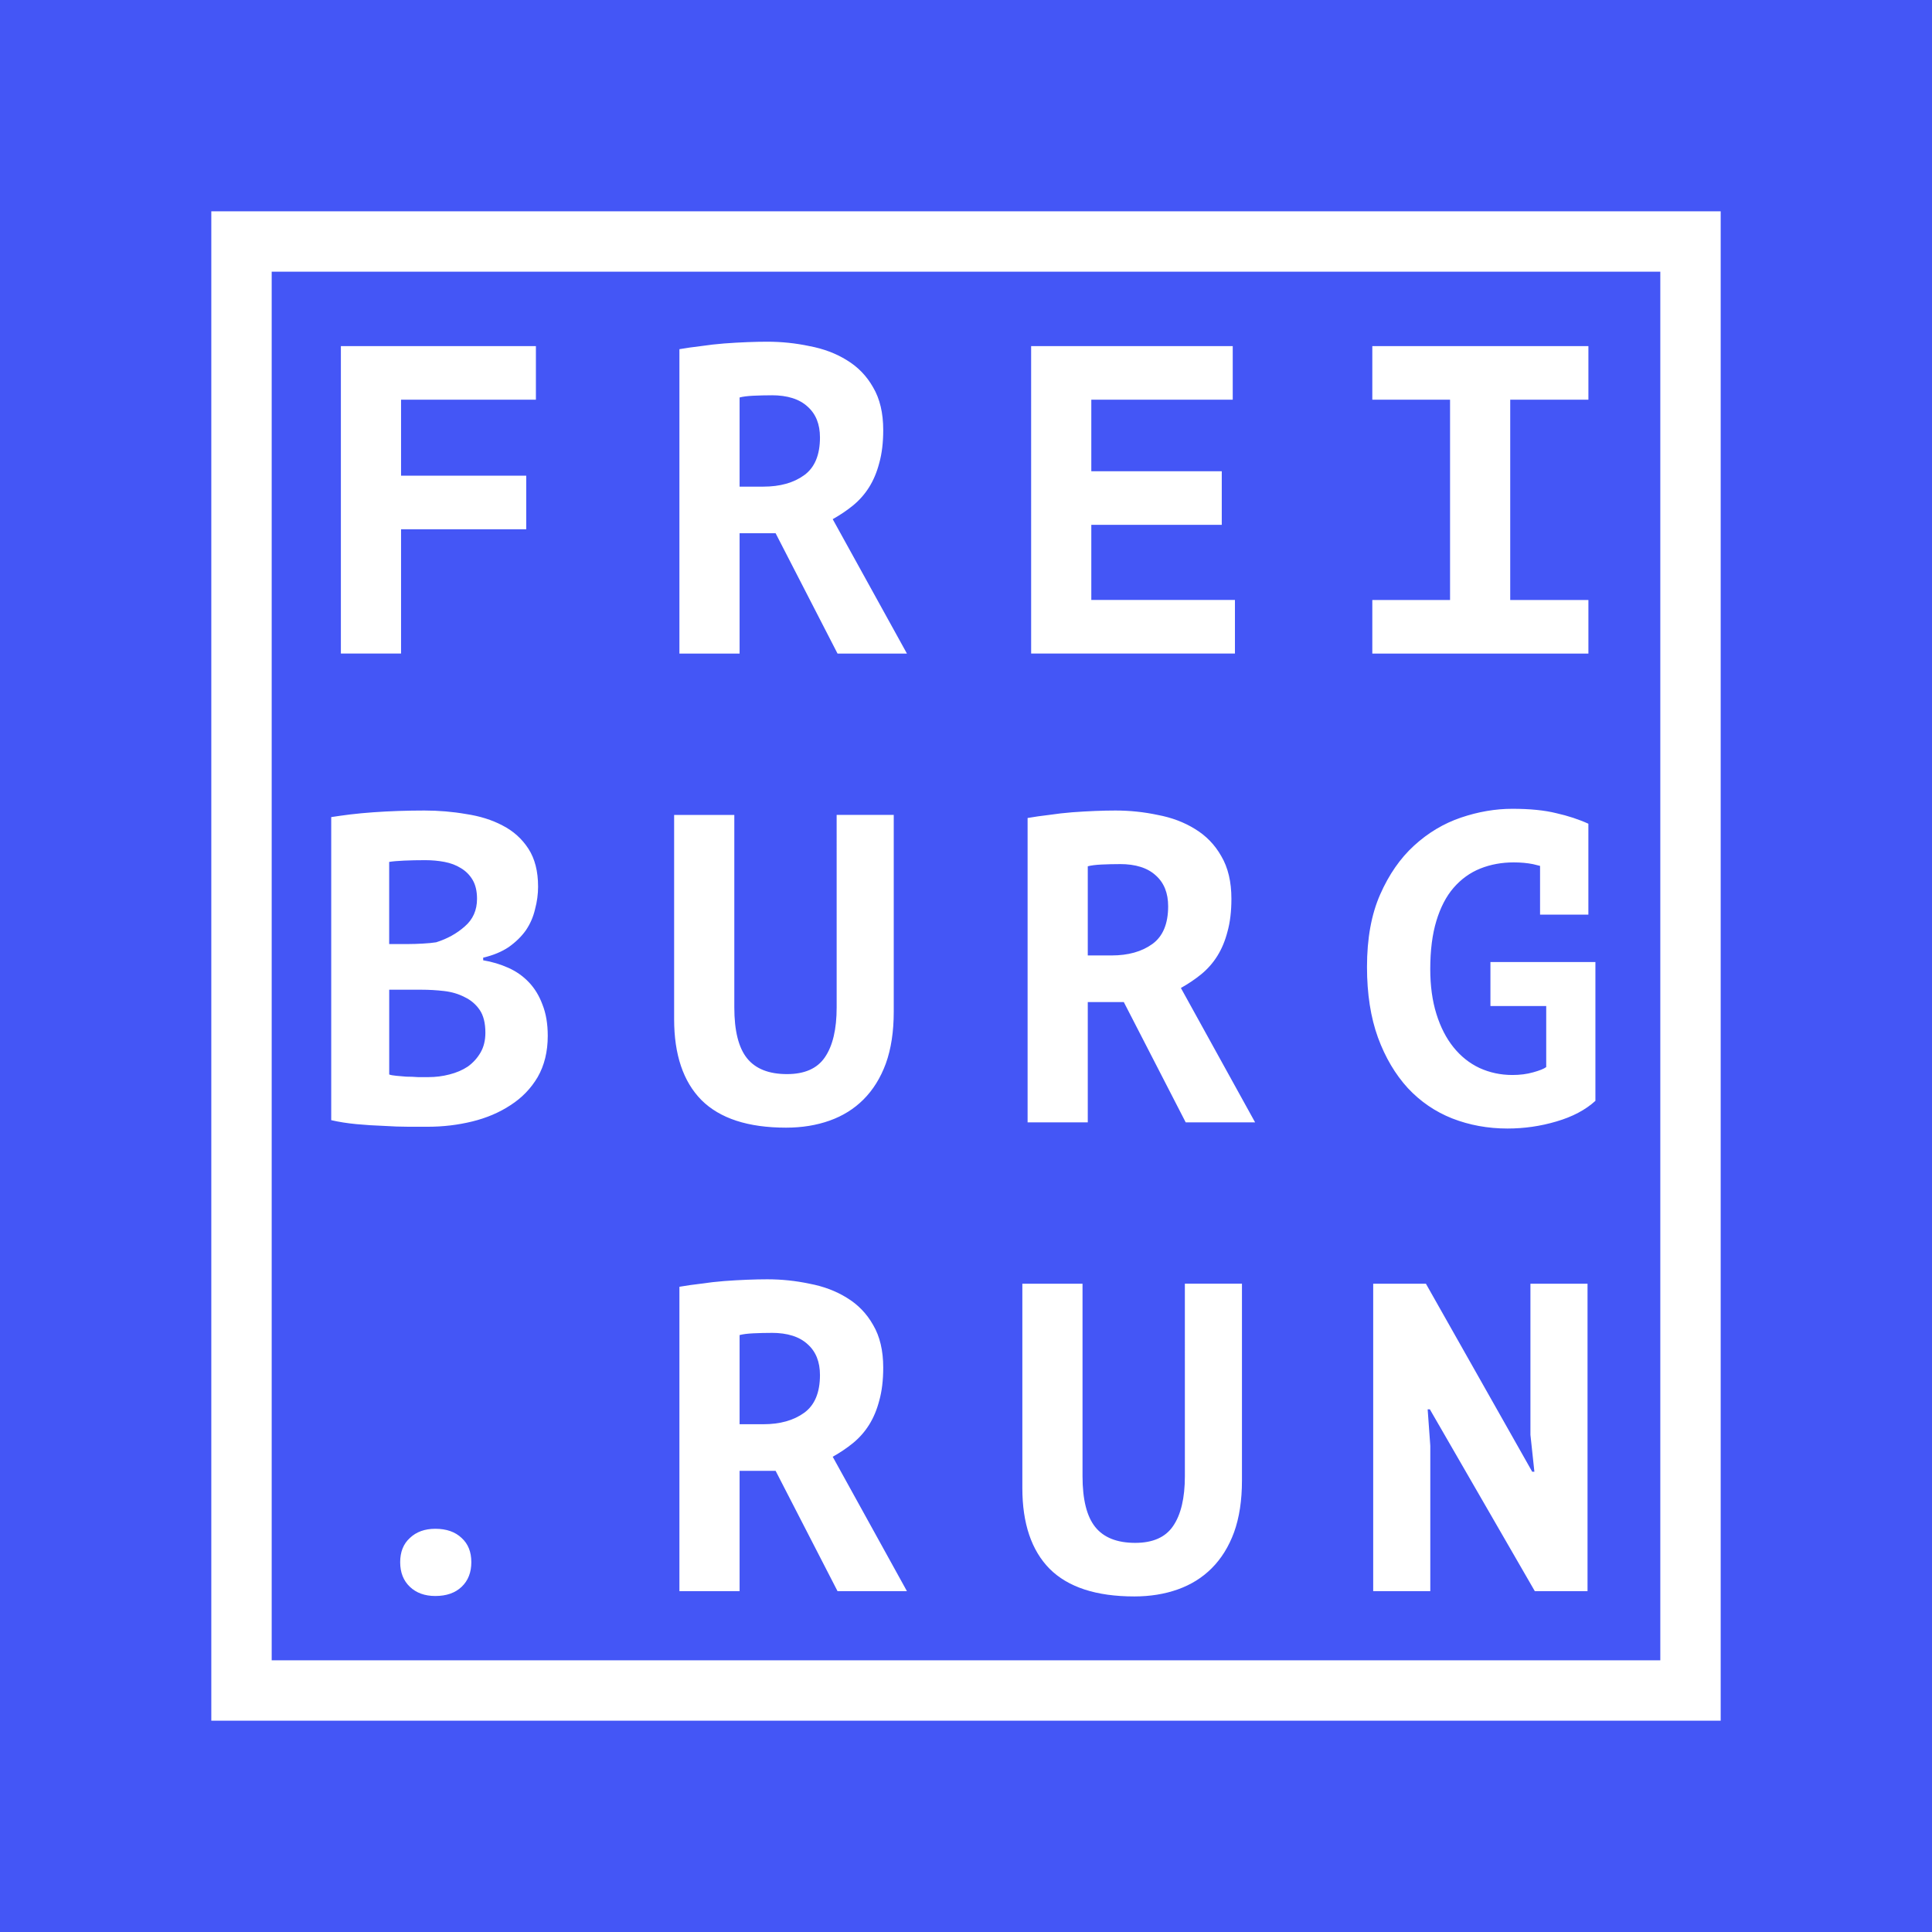 <?xml version="1.0" encoding="UTF-8" standalone="no"?>
<!-- Created with Inkscape (http://www.inkscape.org/) -->

<svg
   width="128mm"
   height="128mm"
   viewBox="0 0 128 128"
   version="1.1"
   id="svg1"
   sodipodi:docname="freiburg-run-new-blue.svg"
   inkscape:version="1.4 (e7c3feb1, 2024-10-09)"
   xmlns:inkscape="http://www.inkscape.org/namespaces/inkscape"
   xmlns:sodipodi="http://sodipodi.sourceforge.net/DTD/sodipodi-0.dtd"
   xmlns="http://www.w3.org/2000/svg"
   xmlns:svg="http://www.w3.org/2000/svg">
  <sodipodi:namedview
     id="namedview1"
     pagecolor="#ffffff"
     bordercolor="#000000"
     borderopacity="0.25"
     inkscape:showpageshadow="2"
     inkscape:pageopacity="0.0"
     inkscape:pagecheckerboard="0"
     inkscape:deskcolor="#d1d1d1"
     inkscape:document-units="mm"
     inkscape:zoom="1.2964583"
     inkscape:cx="176.63506"
     inkscape:cy="90.245862"
     inkscape:window-width="1440"
     inkscape:window-height="709"
     inkscape:window-x="0"
     inkscape:window-y="25"
     inkscape:window-maximized="0"
     inkscape:current-layer="svg1" />
  <defs
     id="defs1" />
  <rect
     style="fill:#4456f6;fill-opacity:1;stroke-width:0.536"
     id="rect1"
     width="128"
     height="128"
     x="0"
     y="0" />
  <g
     id="layer1"
     transform="translate(14,14)">
    <path
       id="rect4"
       style="fill:#ffffff;fill-opacity:1;stroke-width:15.646"
       d="M 0,0 V 100 H 100 V 0 Z M 4,4 H 96 V 96 H 4 Z" />
    <g
       id="text1"
       style="font-weight:bold;font-size:29.1px;line-height:1.05;font-family:Sans;-inkscape-font-specification:'Sans, Bold';letter-spacing:5.609px;fill:#ffffff;stroke-width:9.8"
       aria-label="FREI&#10;BURG&#10;.RUN">
      <path
         style="font-family:'PT Mono';-inkscape-font-specification:'PT Mono Bold';stroke-width:9.8"
         d="M 8.584,8.93 H 21.505 v 3.55 h -8.934 v 5.034 h 8.293 v 3.55 h -8.293 v 8.235 H 8.584 Z m 22.429,0.204 q 0.669,-0.116 1.426,-0.204 0.786,-0.116 1.542,-0.175 0.786,-0.058 1.513,-0.087 0.728,-0.029 1.339,-0.029 1.426,0 2.794,0.291 1.397,0.262 2.474,0.931 1.106,0.669 1.746,1.804 0.669,1.135 0.669,2.823 0,1.251 -0.262,2.183 -0.233,0.902 -0.669,1.601 -0.436,0.698 -1.077,1.222 -0.611,0.495 -1.339,0.902 l 4.918,8.905 h -4.598 l -4.103,-7.973 h -2.386 v 7.973 h -3.987 z m 6.111,3.055 q -0.611,0 -1.222,0.029 -0.582,0.029 -0.902,0.116 v 5.907 h 1.571 q 1.659,0 2.706,-0.757 1.048,-0.757 1.048,-2.503 0,-1.31 -0.815,-2.037 -0.815,-0.757 -2.386,-0.757 z m 17.191,-3.259 h 13.357 v 3.55 h -9.37 v 4.743 h 8.643 v 3.55 h -8.643 v 4.976 h 9.516 v 3.55 h -13.502 z m 22.604,16.82 h 5.151 v -13.27 h -5.151 v -3.55 h 14.317 v 3.55 h -5.18 v 13.27 h 5.18 v 3.55 h -14.317 z"
         id="path1" />
      <path
         style="font-family:'PT Mono';-inkscape-font-specification:'PT Mono Bold';stroke-width:9.8"
         d="m 21.65,44.733 q 0,0.757 -0.204,1.513 -0.175,0.757 -0.611,1.397 -0.436,0.611 -1.135,1.106 -0.698,0.466 -1.688,0.698 v 0.175 q 0.873,0.145 1.659,0.495 0.786,0.349 1.368,0.96 0.582,0.611 0.902,1.484 0.349,0.873 0.349,2.066 0,1.571 -0.669,2.735 -0.669,1.135 -1.804,1.862 -1.106,0.728 -2.532,1.077 -1.426,0.349 -2.939,0.349 -0.495,0 -1.28,0 -0.757,0 -1.659,-0.058 -0.873,-0.029 -1.804,-0.116 -0.902,-0.087 -1.659,-0.262 v -20.079 q 0.553,-0.087 1.251,-0.175 0.728,-0.087 1.542,-0.145 0.815,-0.058 1.659,-0.087 0.873,-0.029 1.717,-0.029 1.426,0 2.764,0.233 1.368,0.204 2.415,0.757 1.077,0.553 1.717,1.542 0.64,0.989 0.64,2.503 z m -7.275,12.629 q 0.728,0 1.397,-0.175 0.698,-0.175 1.222,-0.524 0.524,-0.378 0.844,-0.931 0.32,-0.553 0.32,-1.31 0,-0.96 -0.378,-1.513 -0.378,-0.553 -0.989,-0.844 -0.611,-0.32 -1.368,-0.407 -0.757,-0.087 -1.513,-0.087 h -2.124 v 5.616 q 0.145,0.058 0.466,0.087 0.32,0.029 0.669,0.058 0.378,0 0.757,0.029 0.407,0 0.698,0 z m -1.31,-8.817 q 0.407,0 0.931,-0.029 0.553,-0.029 0.902,-0.087 1.106,-0.349 1.891,-1.048 0.815,-0.698 0.815,-1.833 0,-0.757 -0.291,-1.251 -0.291,-0.495 -0.786,-0.786 -0.466,-0.291 -1.077,-0.407 -0.611,-0.116 -1.28,-0.116 -0.757,0 -1.397,0.029 -0.64,0.029 -0.989,0.087 v 5.442 z m 28.365,-8.555 h 3.783 v 13.037 q 0,1.979 -0.524,3.434 -0.524,1.426 -1.484,2.386 -0.931,0.931 -2.241,1.397 -1.31,0.466 -2.881,0.466 -3.783,0 -5.616,-1.833 -1.804,-1.833 -1.804,-5.354 v -13.531 h 3.987 v 12.746 q 0,2.328 0.844,3.376 0.844,1.048 2.648,1.048 1.746,0 2.503,-1.106 0.786,-1.135 0.786,-3.317 z m 12.651,0.204 q 0.669,-0.116 1.426,-0.204 0.786,-0.116 1.542,-0.175 0.786,-0.058 1.513,-0.087 0.728,-0.029 1.339,-0.029 1.426,0 2.794,0.291 1.397,0.262 2.474,0.931 1.106,0.669 1.746,1.804 0.669,1.135 0.669,2.823 0,1.251 -0.262,2.183 -0.233,0.902 -0.669,1.601 -0.436,0.698 -1.077,1.222 -0.611,0.495 -1.339,0.902 l 4.918,8.905 h -4.598 l -4.103,-7.973 h -2.386 v 7.973 h -3.987 z m 6.111,3.055 q -0.611,0 -1.222,0.029 -0.582,0.029 -0.902,0.116 v 5.907 h 1.571 q 1.659,0 2.706,-0.757 1.048,-0.757 1.048,-2.503 0,-1.31 -0.815,-2.037 -0.815,-0.757 -2.386,-0.757 z m 24.553,6.489 h 6.955 v 9.196 q -0.989,0.902 -2.59,1.368 -1.571,0.466 -3.23,0.466 -1.95,0 -3.667,-0.669 -1.688,-0.669 -2.939,-2.008 -1.251,-1.368 -1.979,-3.346 -0.728,-2.008 -0.728,-4.685 0,-2.823 0.873,-4.801 0.873,-1.979 2.241,-3.23 1.397,-1.28 3.114,-1.862 1.717,-0.582 3.405,-0.582 1.746,0 2.91,0.291 1.164,0.262 2.124,0.698 v 6.024 h -3.201 v -3.23 q -0.233,-0.058 -0.466,-0.116 -0.582,-0.116 -1.28,-0.116 -1.193,0 -2.212,0.407 -1.018,0.407 -1.775,1.28 -0.728,0.844 -1.135,2.183 -0.407,1.339 -0.407,3.201 0,1.659 0.407,2.968 0.407,1.31 1.135,2.212 0.728,0.902 1.717,1.368 1.018,0.466 2.183,0.466 0.757,0 1.368,-0.175 0.64,-0.175 0.873,-0.349 v -4.045 h -3.696 z"
         id="path2" />
      <path
         style="font-family:'PT Mono';-inkscape-font-specification:'PT Mono Bold';stroke-width:9.8"
         d="m 12.513,89.498 q 0,-1.018 0.64,-1.601 0.64,-0.611 1.688,-0.611 1.106,0 1.746,0.611 0.64,0.582 0.64,1.601 0,1.018 -0.64,1.63 -0.64,0.611 -1.746,0.611 -1.048,0 -1.688,-0.611 -0.64,-0.611 -0.64,-1.63 z M 31.013,71.252 q 0.669,-0.116 1.426,-0.204 0.786,-0.116 1.542,-0.175 0.786,-0.058 1.513,-0.087 0.728,-0.029 1.339,-0.029 1.426,0 2.794,0.291 1.397,0.262 2.474,0.931 1.106,0.669 1.746,1.804 0.669,1.135 0.669,2.823 0,1.251 -0.262,2.183 -0.233,0.902 -0.669,1.601 -0.436,0.698 -1.077,1.222 -0.611,0.495 -1.339,0.902 l 4.918,8.905 h -4.598 l -4.103,-7.973 h -2.386 v 7.973 h -3.987 z m 6.111,3.055 q -0.611,0 -1.222,0.029 -0.582,0.029 -0.902,0.116 v 5.907 h 1.571 q 1.659,0 2.706,-0.757 1.048,-0.757 1.048,-2.503 0,-1.31 -0.815,-2.037 -0.815,-0.757 -2.386,-0.757 z m 27.376,-3.259 h 3.783 v 13.037 q 0,1.979 -0.524,3.434 -0.524,1.426 -1.484,2.386 -0.931,0.931 -2.241,1.397 -1.31,0.466 -2.881,0.466 -3.783,0 -5.616,-1.833 -1.804,-1.833 -1.804,-5.354 V 71.049 h 3.987 v 12.746 q 0,2.328 0.844,3.376 0.844,1.048 2.648,1.048 1.746,0 2.503,-1.106 0.786,-1.135 0.786,-3.317 z m 16.231,8.323 h -0.145 l 0.175,2.415 v 9.632 h -3.783 V 71.049 h 3.492 l 7.042,12.455 h 0.145 l -0.262,-2.444 V 71.049 h 3.783 v 20.37 h -3.492 z"
         id="path3" />
    </g>
  </g>
</svg>
